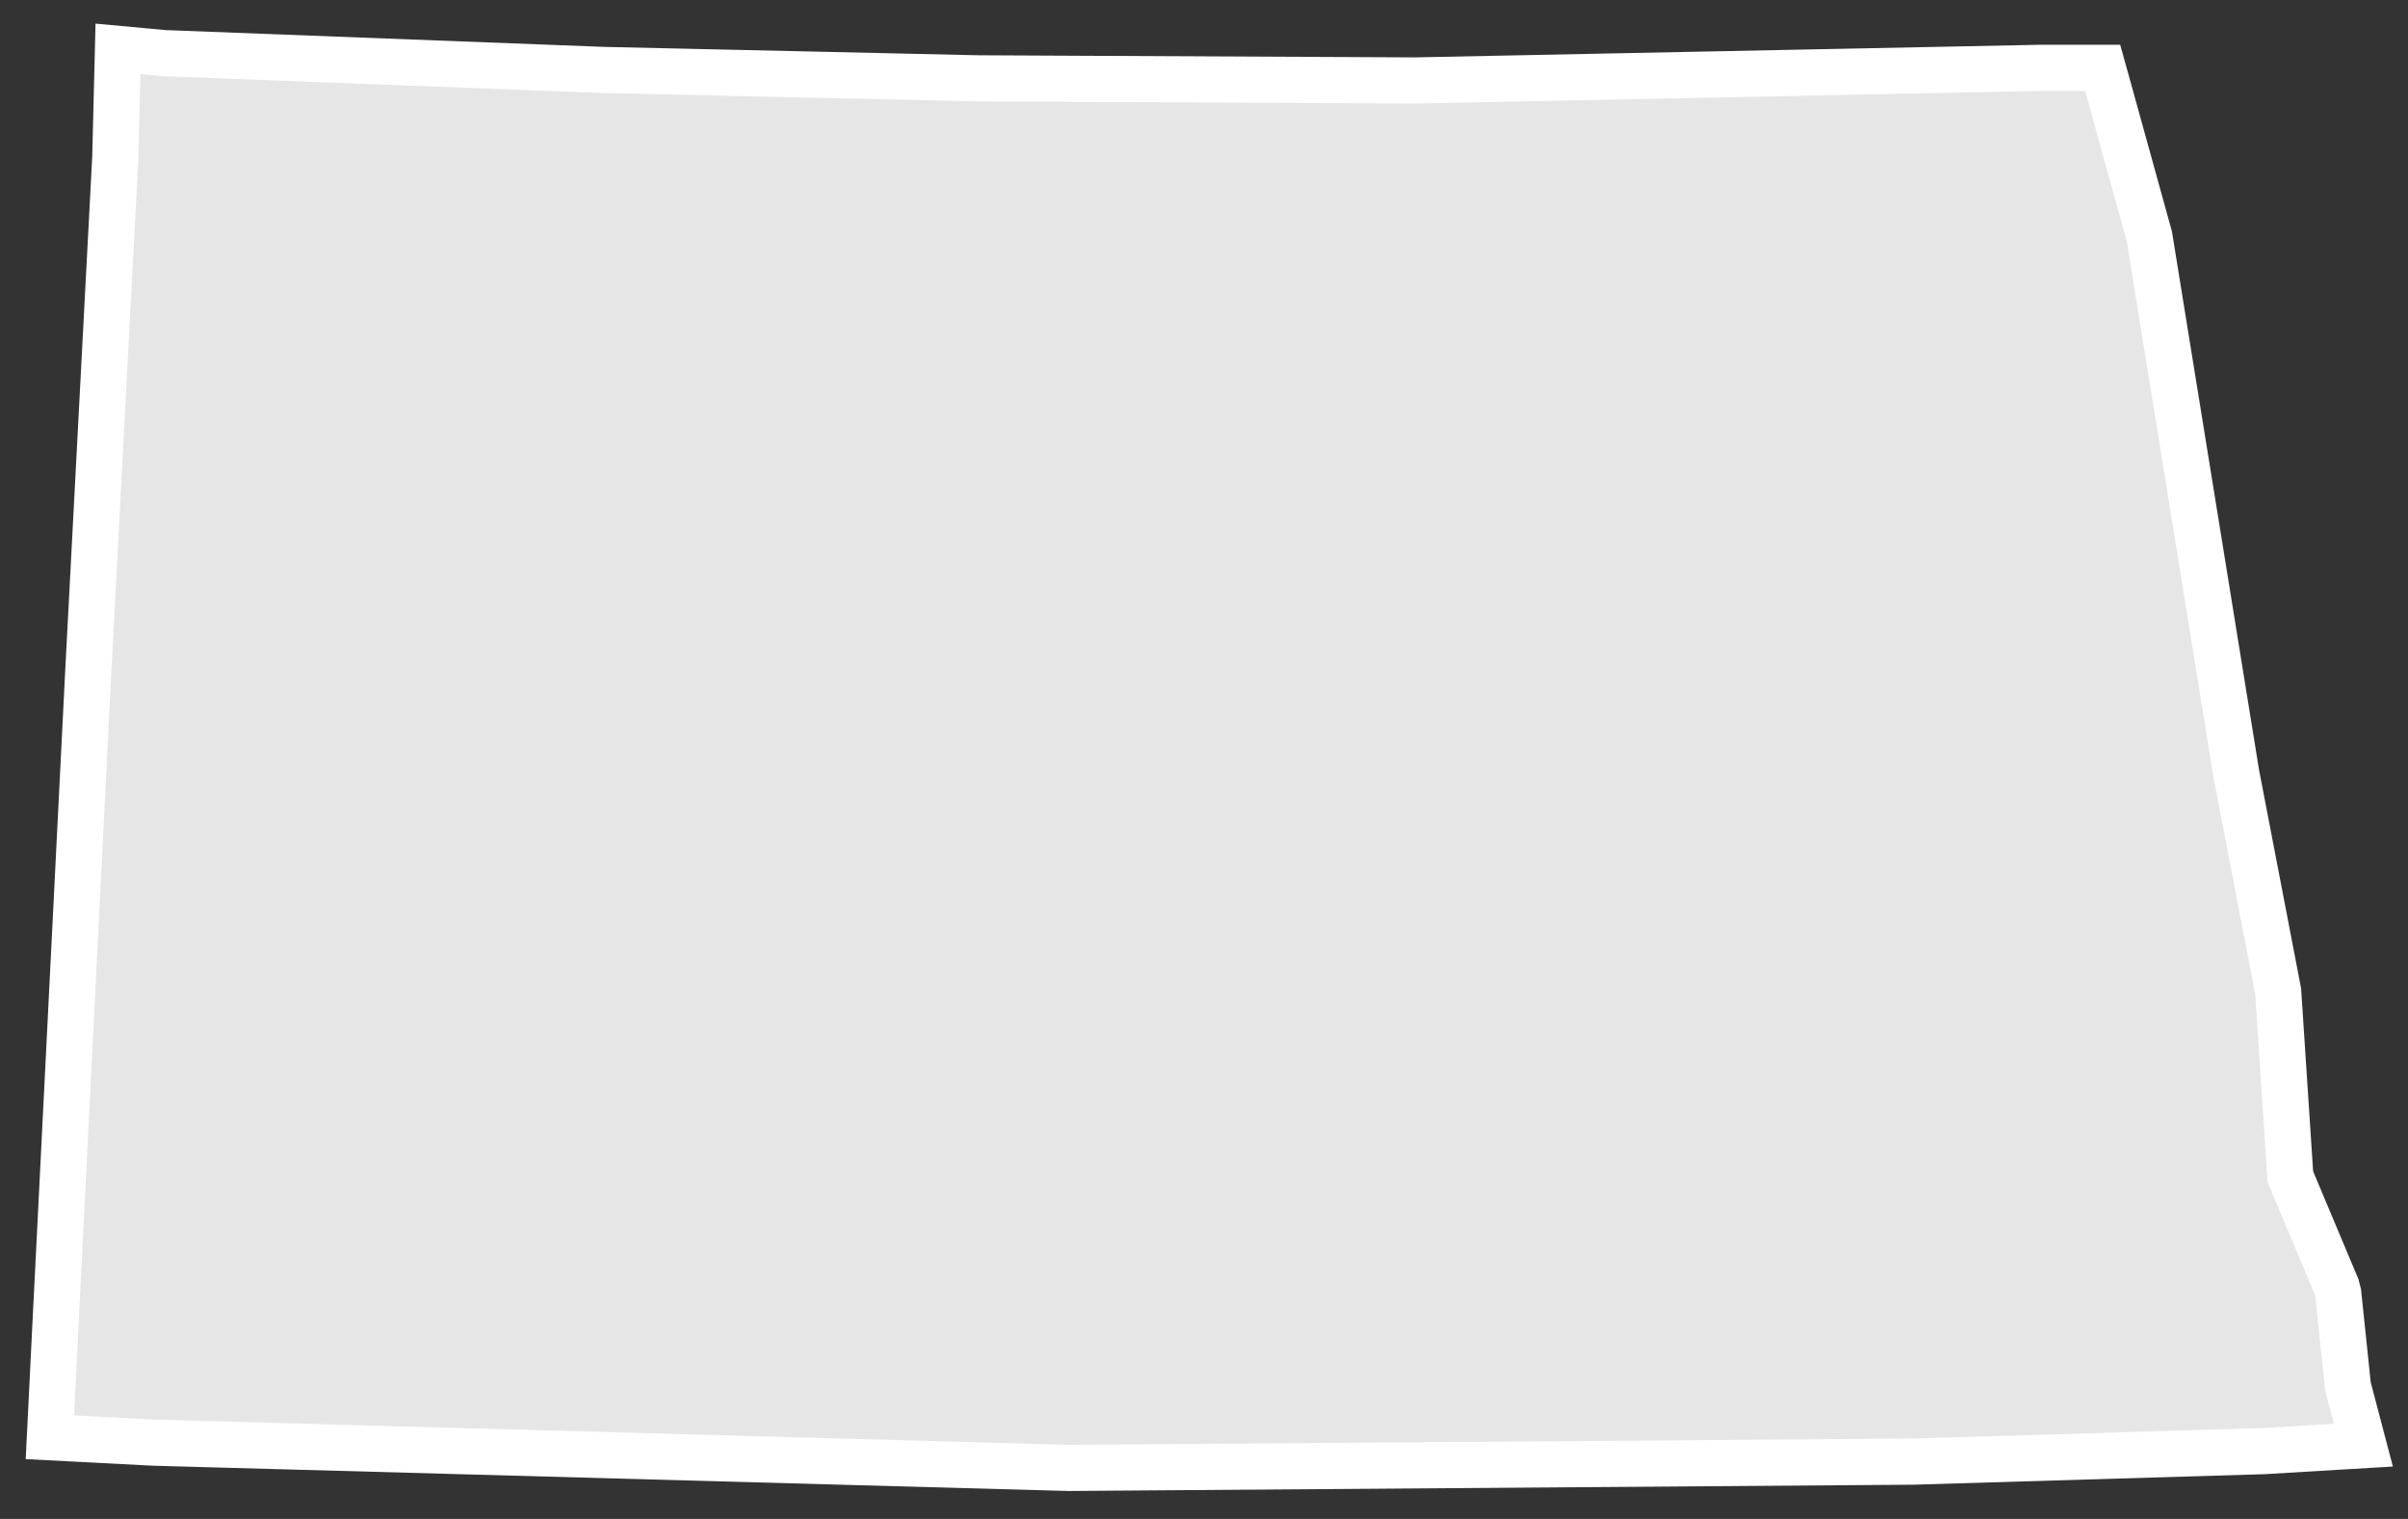 <?xml version="1.0" encoding="UTF-8"?>
<svg width="65px" height="41px" viewBox="0 0 65 41" version="1.1" xmlns="http://www.w3.org/2000/svg" xmlns:xlink="http://www.w3.org/1999/xlink">
    <rect x="0" y="0" width="65" height="41" fill="#333333" stroke="none"/>
    <!-- Generator: Sketch 60 (88103) - https://sketch.com -->
    <title>ND</title>
    <desc>Created with Sketch.</desc>
    <g id="nexus-sprint" stroke="none" stroke-width="1" fill="none" fill-rule="evenodd">
        <g id="sprint__dash--nexus" transform="translate(-328, -351)" fill="#E6E6E6" stroke="#FFFFFF" stroke-width="1.246">
            <path d="M389.824,382.761 L391.071,385.73 L391.116,385.904 L391.379,388.423 L391.796,390.009 L391.037,390.054 L389.116,390.169 L379.644,390.453 L356.845,390.623 L332.15,389.941 L329.347,389.795 L329.378,389.175 L329.49,386.904 L330.385,369.084 L331.112,355.255 L331.185,352.319 L331.848,352.38 L332.43,352.434 L344.285,352.888 L354.403,353.115 L366.196,353.172 L383.097,352.831 L383.109,352.831 L384.758,352.831 L384.885,353.287 L386.019,357.384 L388.366,371.892 L389.495,377.758 L389.824,382.761 Z" id="ND"></path>
        </g>
    </g>
</svg>
